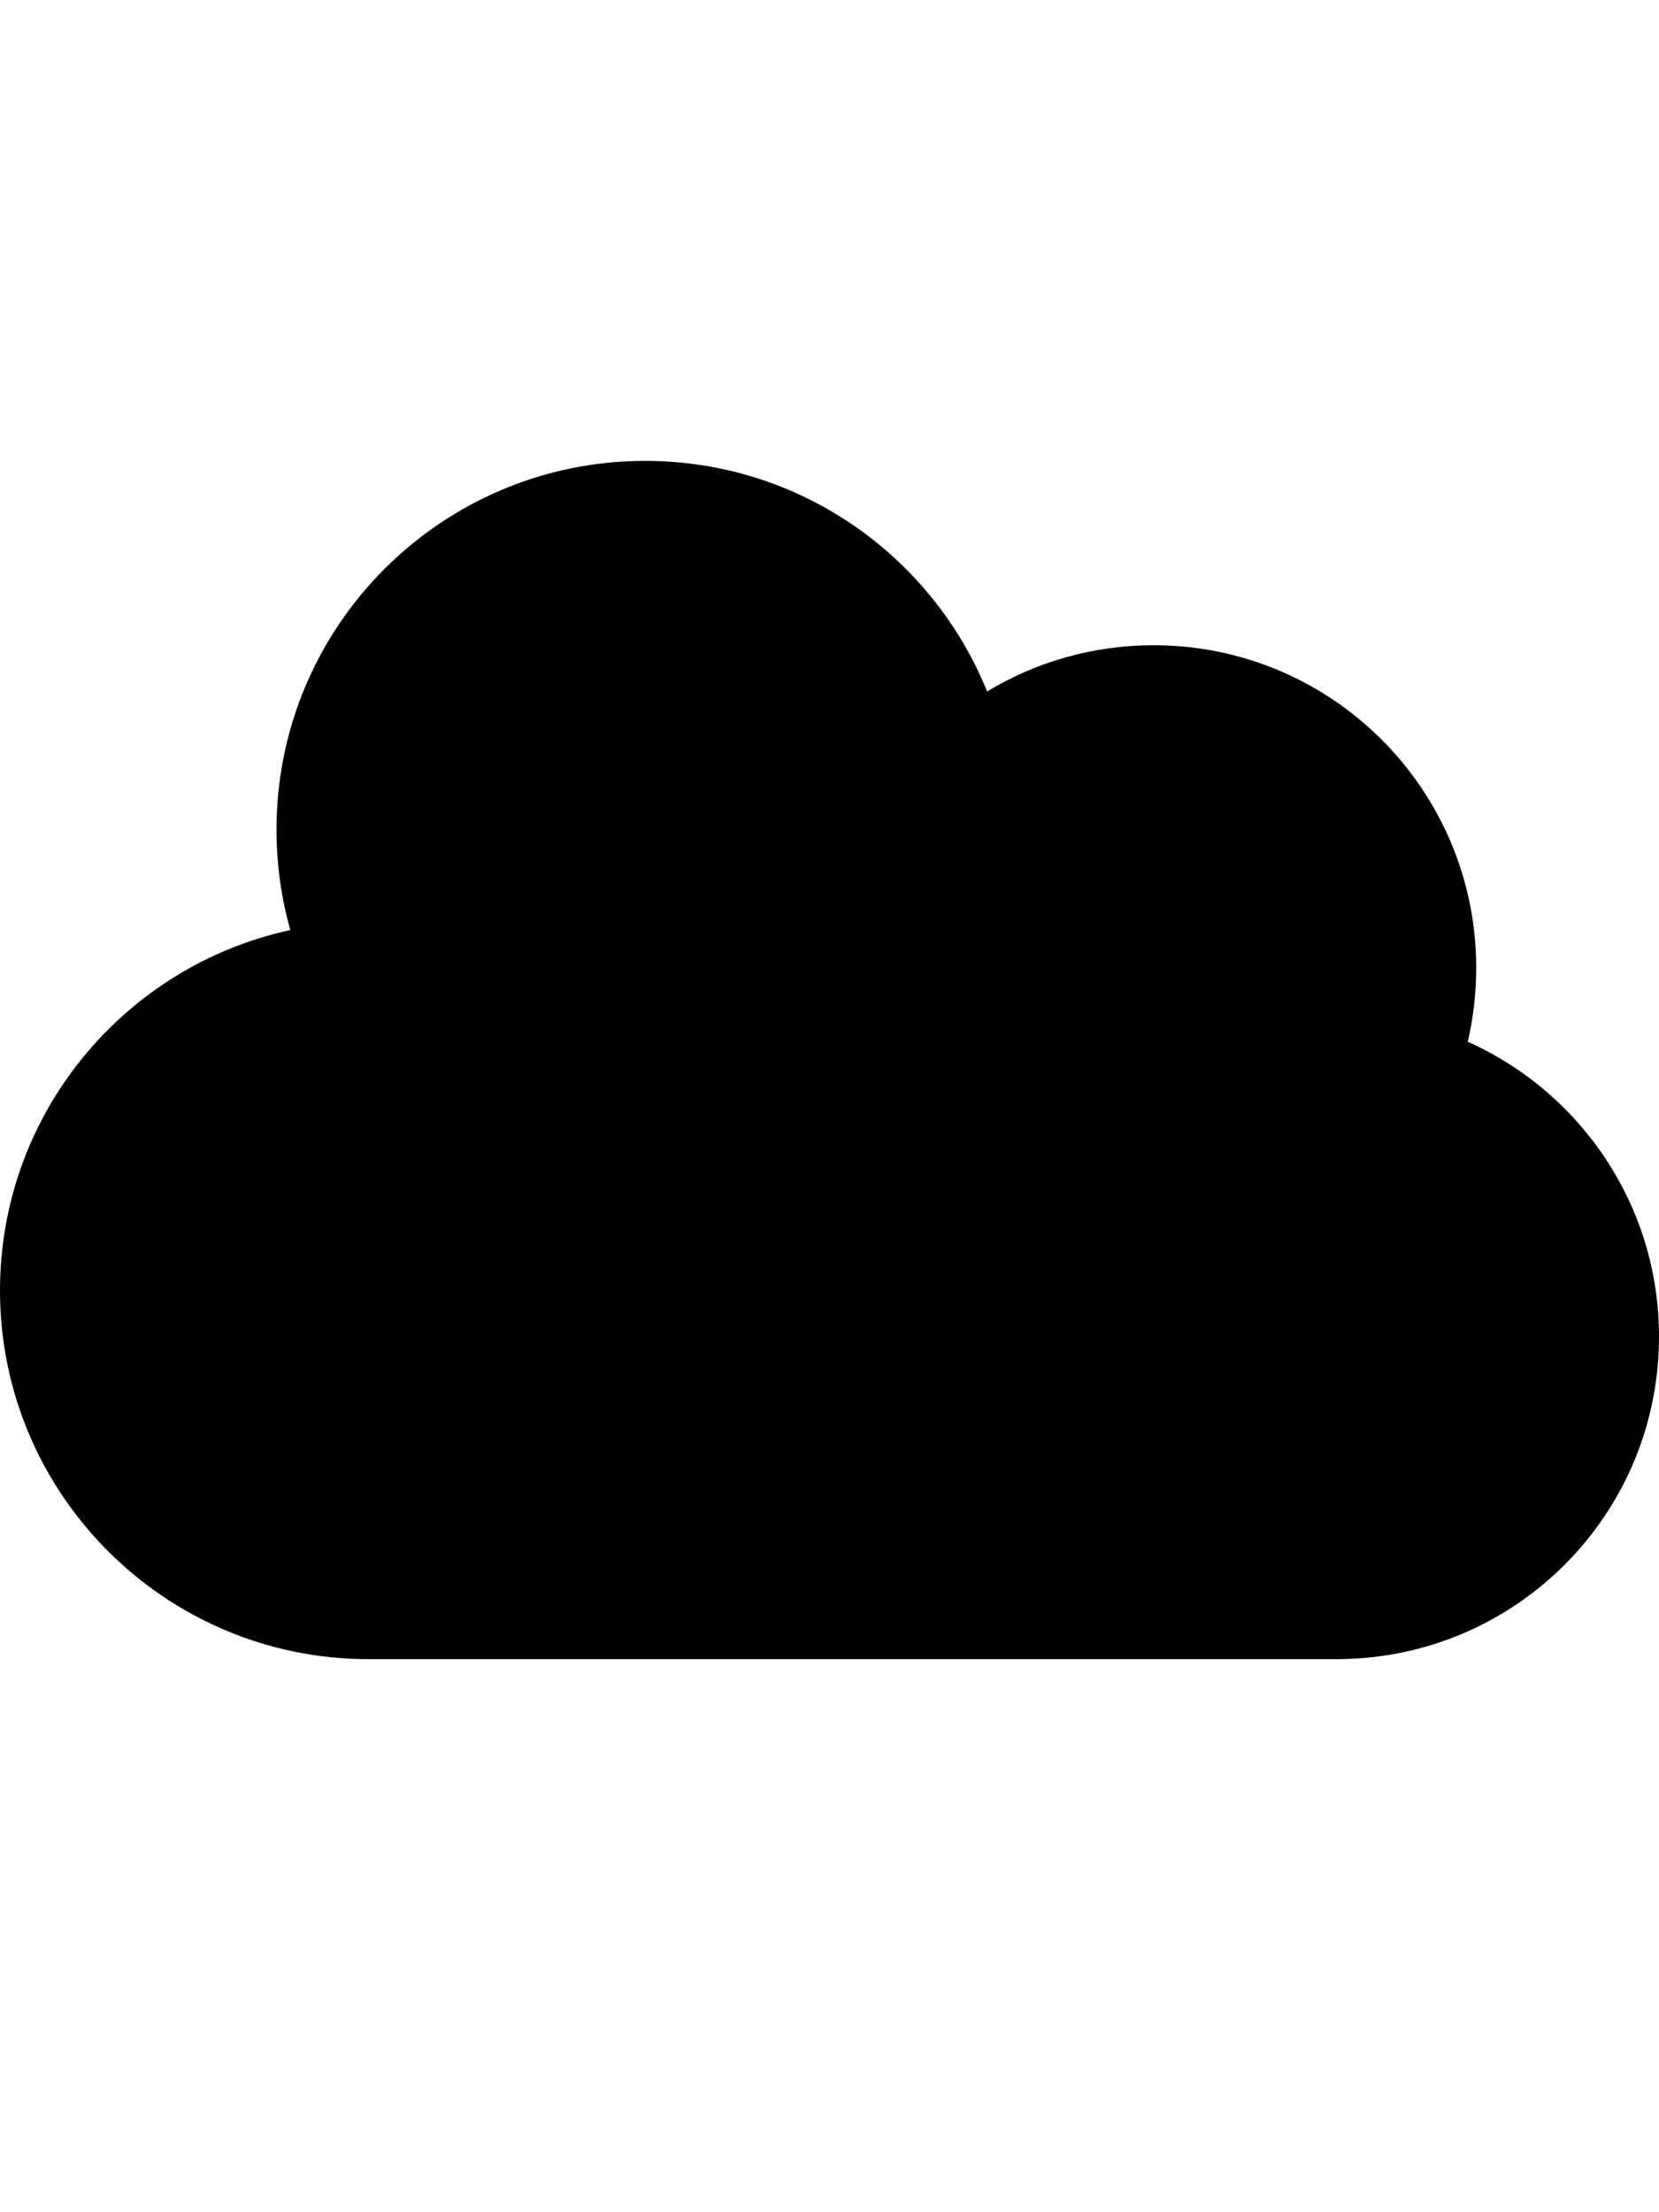 <?xml version="1.0" encoding="utf-8"?>
<!-- Generator: Adobe Illustrator 21.0.1, SVG Export Plug-In . SVG Version: 6.00 Build 0)  -->
<svg version="1.1" id="icon-" xmlns="http://www.w3.org/2000/svg" xmlns:xlink="http://www.w3.org/1999/xlink" x="0px" y="0px"
	 viewBox="0 0 1080 1440" enable-background="new 0 0 1080 1440" xml:space="preserve">
<path id="cloud" d="M871,1080L871,1080c-294,0-294.5,0-631,0C107.5,1080,0,972.5,0,840c0-115.1,81-211.2,189-234.6
	c-5.9-20.8-9-42.8-9-65.4c0-132.5,107.5-240,240-240c100.8,0,187,62.1,222.6,150.1C674.2,431,711.3,420,751,420
	c116,0,210,94,210,210c0,16.6-1.9,32.7-5.5,48.1C1028.8,710.9,1080,784.5,1080,870C1080,985.6,987,1079.4,871,1080z"/>
</svg>

